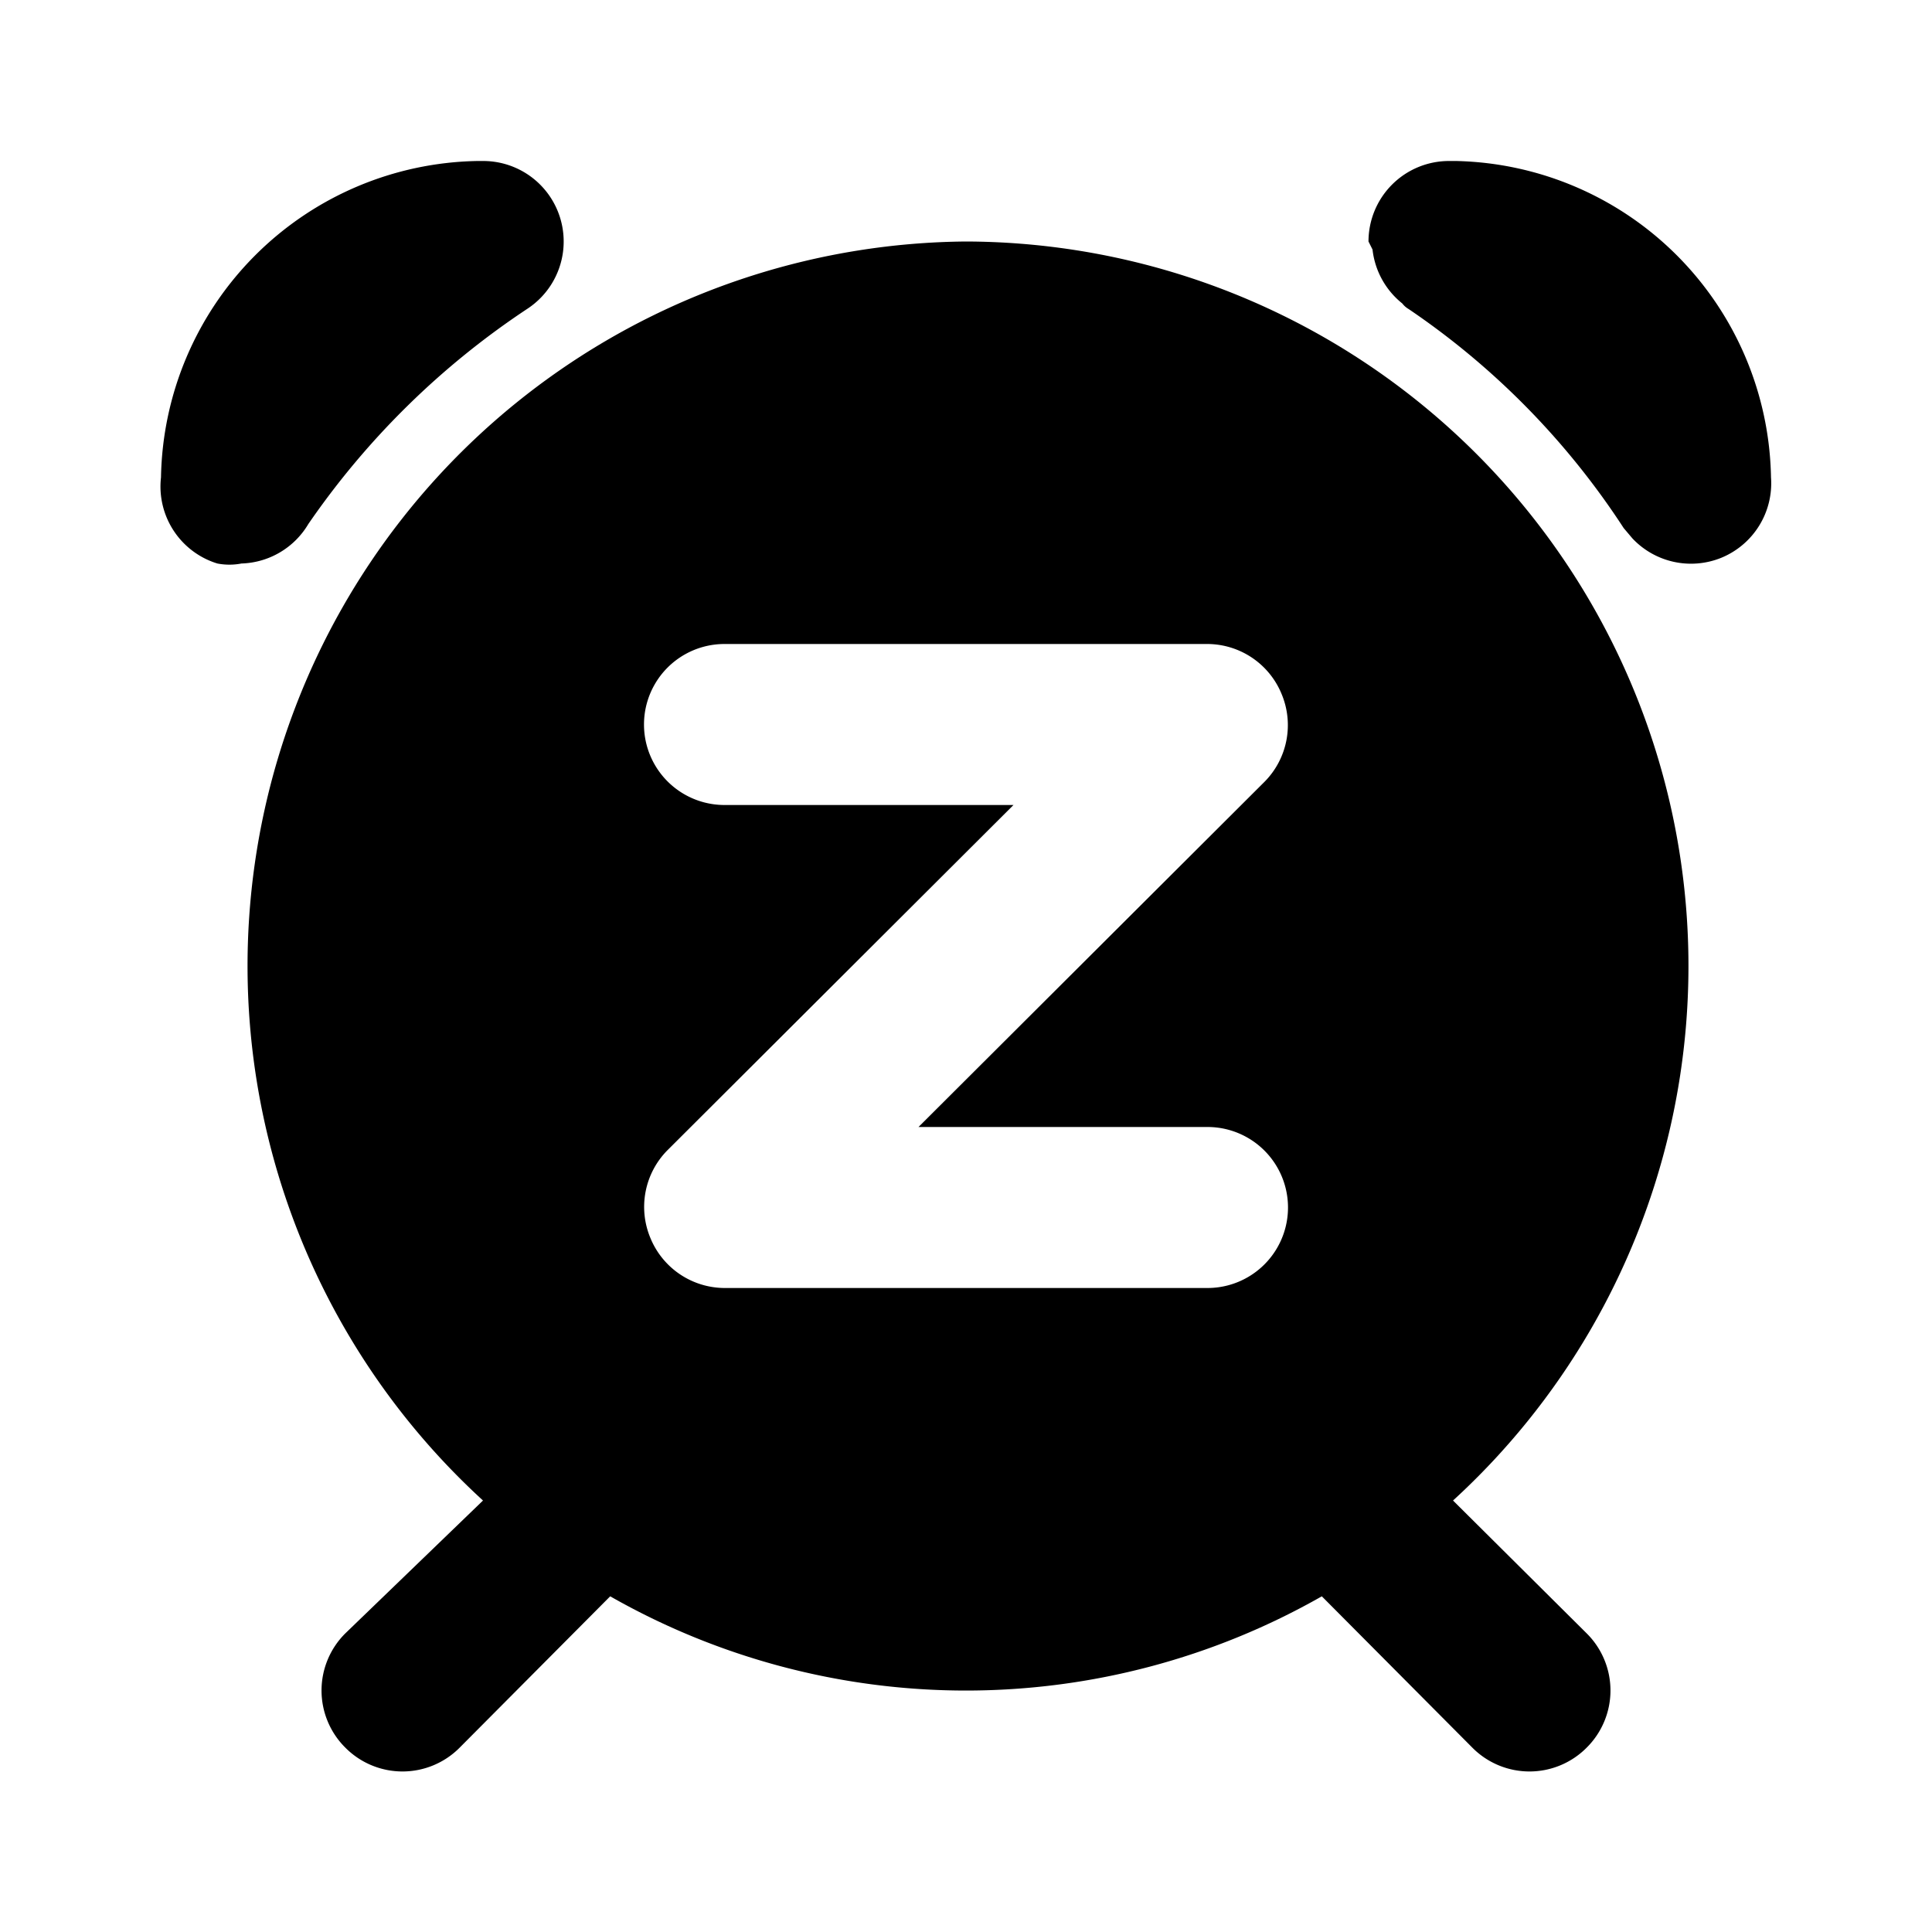<svg id="Layer_1" data-name="Layer 1" xmlns="http://www.w3.org/2000/svg" viewBox="0 0 24 24"><title>Alarm Snooze copy</title><path d="M12,3A9,9,0,0,0,6,18.64L4.29,20.29a1,1,0,0,0,0,1.42,1,1,0,0,0,1.42,0l1.87-1.88a8.93,8.93,0,0,0,8.84,0l1.87,1.88a1,1,0,0,0,1.42,0,1,1,0,0,0,0-1.42l-1.66-1.65A9,9,0,0,0,12,3Zm3,13H9a1,1,0,0,1-.92-.62,1,1,0,0,1,.21-1.09L12.59,10H9A1,1,0,0,1,9,8h6a1,1,0,0,1,.92.62,1,1,0,0,1-.21,1.09L11.41,14H15a1,1,0,0,1,0,2ZM2,5.93A4,4,0,0,1,5.93,2H6a1,1,0,0,1,.56,1.83A10,10,0,0,0,3.83,6.51,1,1,0,0,1,3,7a.79.79,0,0,1-.3,0A1,1,0,0,1,2,5.93ZM18.09,2A4,4,0,0,1,22,5.93a1,1,0,0,1-.62,1,1,1,0,0,1-1.1-.24h0l-.11-.13A9.62,9.62,0,0,0,17.5,3.84a.27.27,0,0,1-.08-.07,1,1,0,0,1-.37-.67h0S17,3,17,3h0a1,1,0,0,1,1-1h.07Z"/></svg>